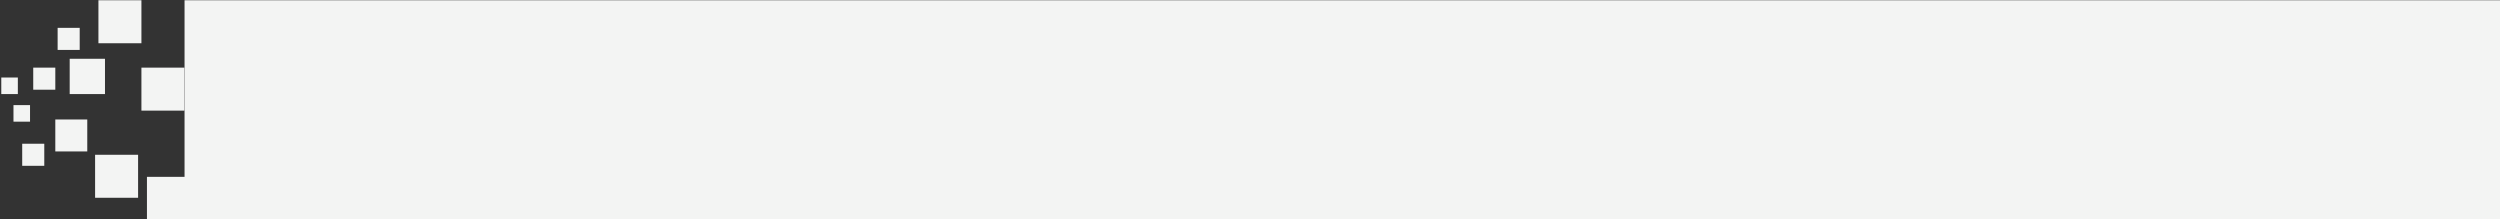 <?xml version="1.0" encoding="utf-8"?>
<!-- Generator: Adobe Illustrator 21.1.0, SVG Export Plug-In . SVG Version: 6.00 Build 0)  -->
<svg version="1.1" id="Livello_1" xmlns="http://www.w3.org/2000/svg" xmlns:xlink="http://www.w3.org/1999/xlink" x="0px" y="0px"
	 viewBox="0 0 1948 171" style="enable-background:new 0 0 1948 171;" xml:space="preserve">
<rect x="0" y="0" width="1948" height="171" fill="#333333" stroke="none"/>
<style type="text/css">
	.st0{fill:#F3F4F3;}
</style>
<g id="Raggruppa_123" transform="translate(-250 -566)">
	<rect id="Rettangolo_73" x="326.7" y="566.2" class="st0" width="33.5" height="33.5"/>
	<rect id="Rettangolo_74" x="324.1" y="686.6" class="st0" width="33.5" height="33.5"/>
	<rect id="Rettangolo_83" x="364.5" y="703.8" class="st0" width="33.5" height="33.5"/>
	<rect id="Rettangolo_77" x="360.2" y="618.7" class="st0" width="33.5" height="33.5"/>
	<rect id="Rettangolo_75" x="293.1" y="659.1" class="st0" width="24.9" height="24.9"/>
	<rect id="Rettangolo_78" x="275.9" y="618.7" class="st0" width="17.2" height="17.2"/>
	<rect id="Rettangolo_79" x="294.9" y="587.7" class="st0" width="17.2" height="17.2"/>
	<rect id="Rettangolo_80" x="267.3" y="678" class="st0" width="17.2" height="17.2"/>
	<rect id="Rettangolo_81" x="260.5" y="647.9" class="st0" width="12.9" height="12.9"/>
	<rect id="Rettangolo_82" x="251" y="626.4" class="st0" width="12.9" height="12.9"/>
	<rect id="Rettangolo_76" x="304.3" y="611.8" class="st0" width="27.5" height="27.5"/>
</g>
<rect x="143.8" y="0.2" class="st0" width="1804.2" height="171.2"/>
</svg>
